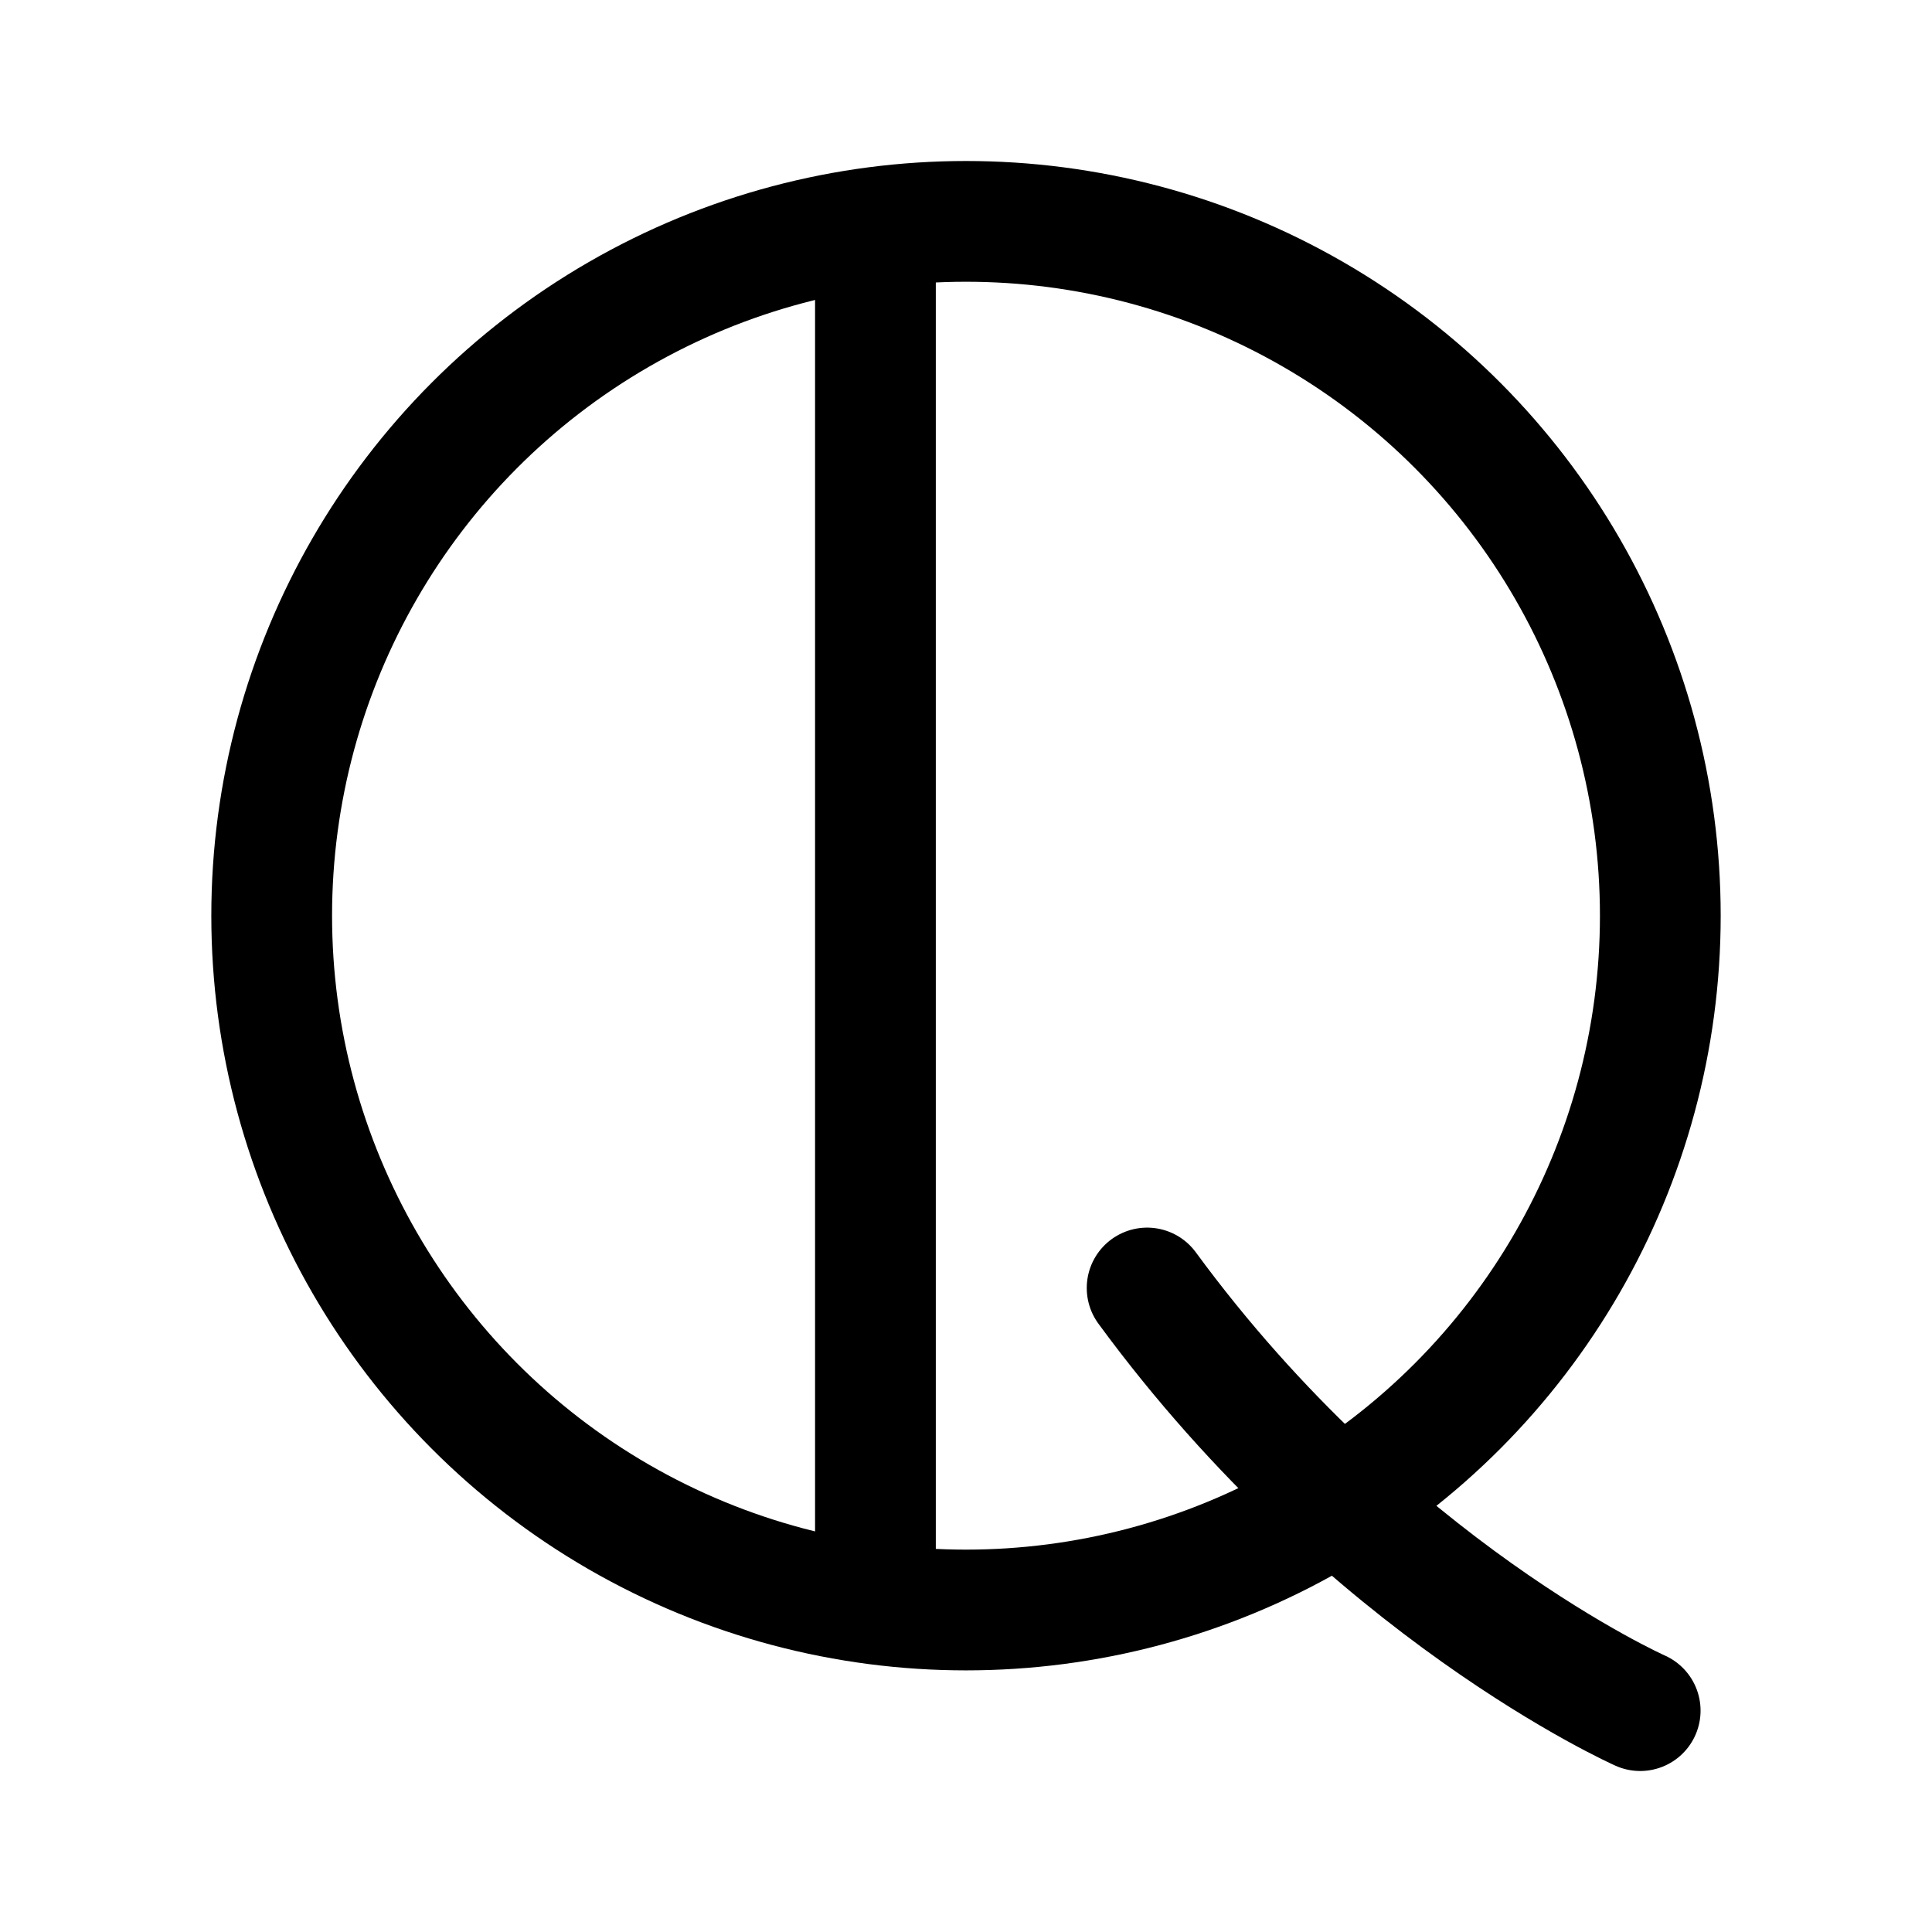 <svg xmlns="http://www.w3.org/2000/svg" width="192" height="192" fill="none"><circle cx="96" cy="91" r="69" stroke="#000" stroke-linecap="round" stroke-linejoin="round" stroke-width="12"/><path stroke="#000" stroke-linecap="round" stroke-linejoin="round" stroke-width="12" d="M87 24v134m27-30c22 30 49 42 49 42"/></svg>